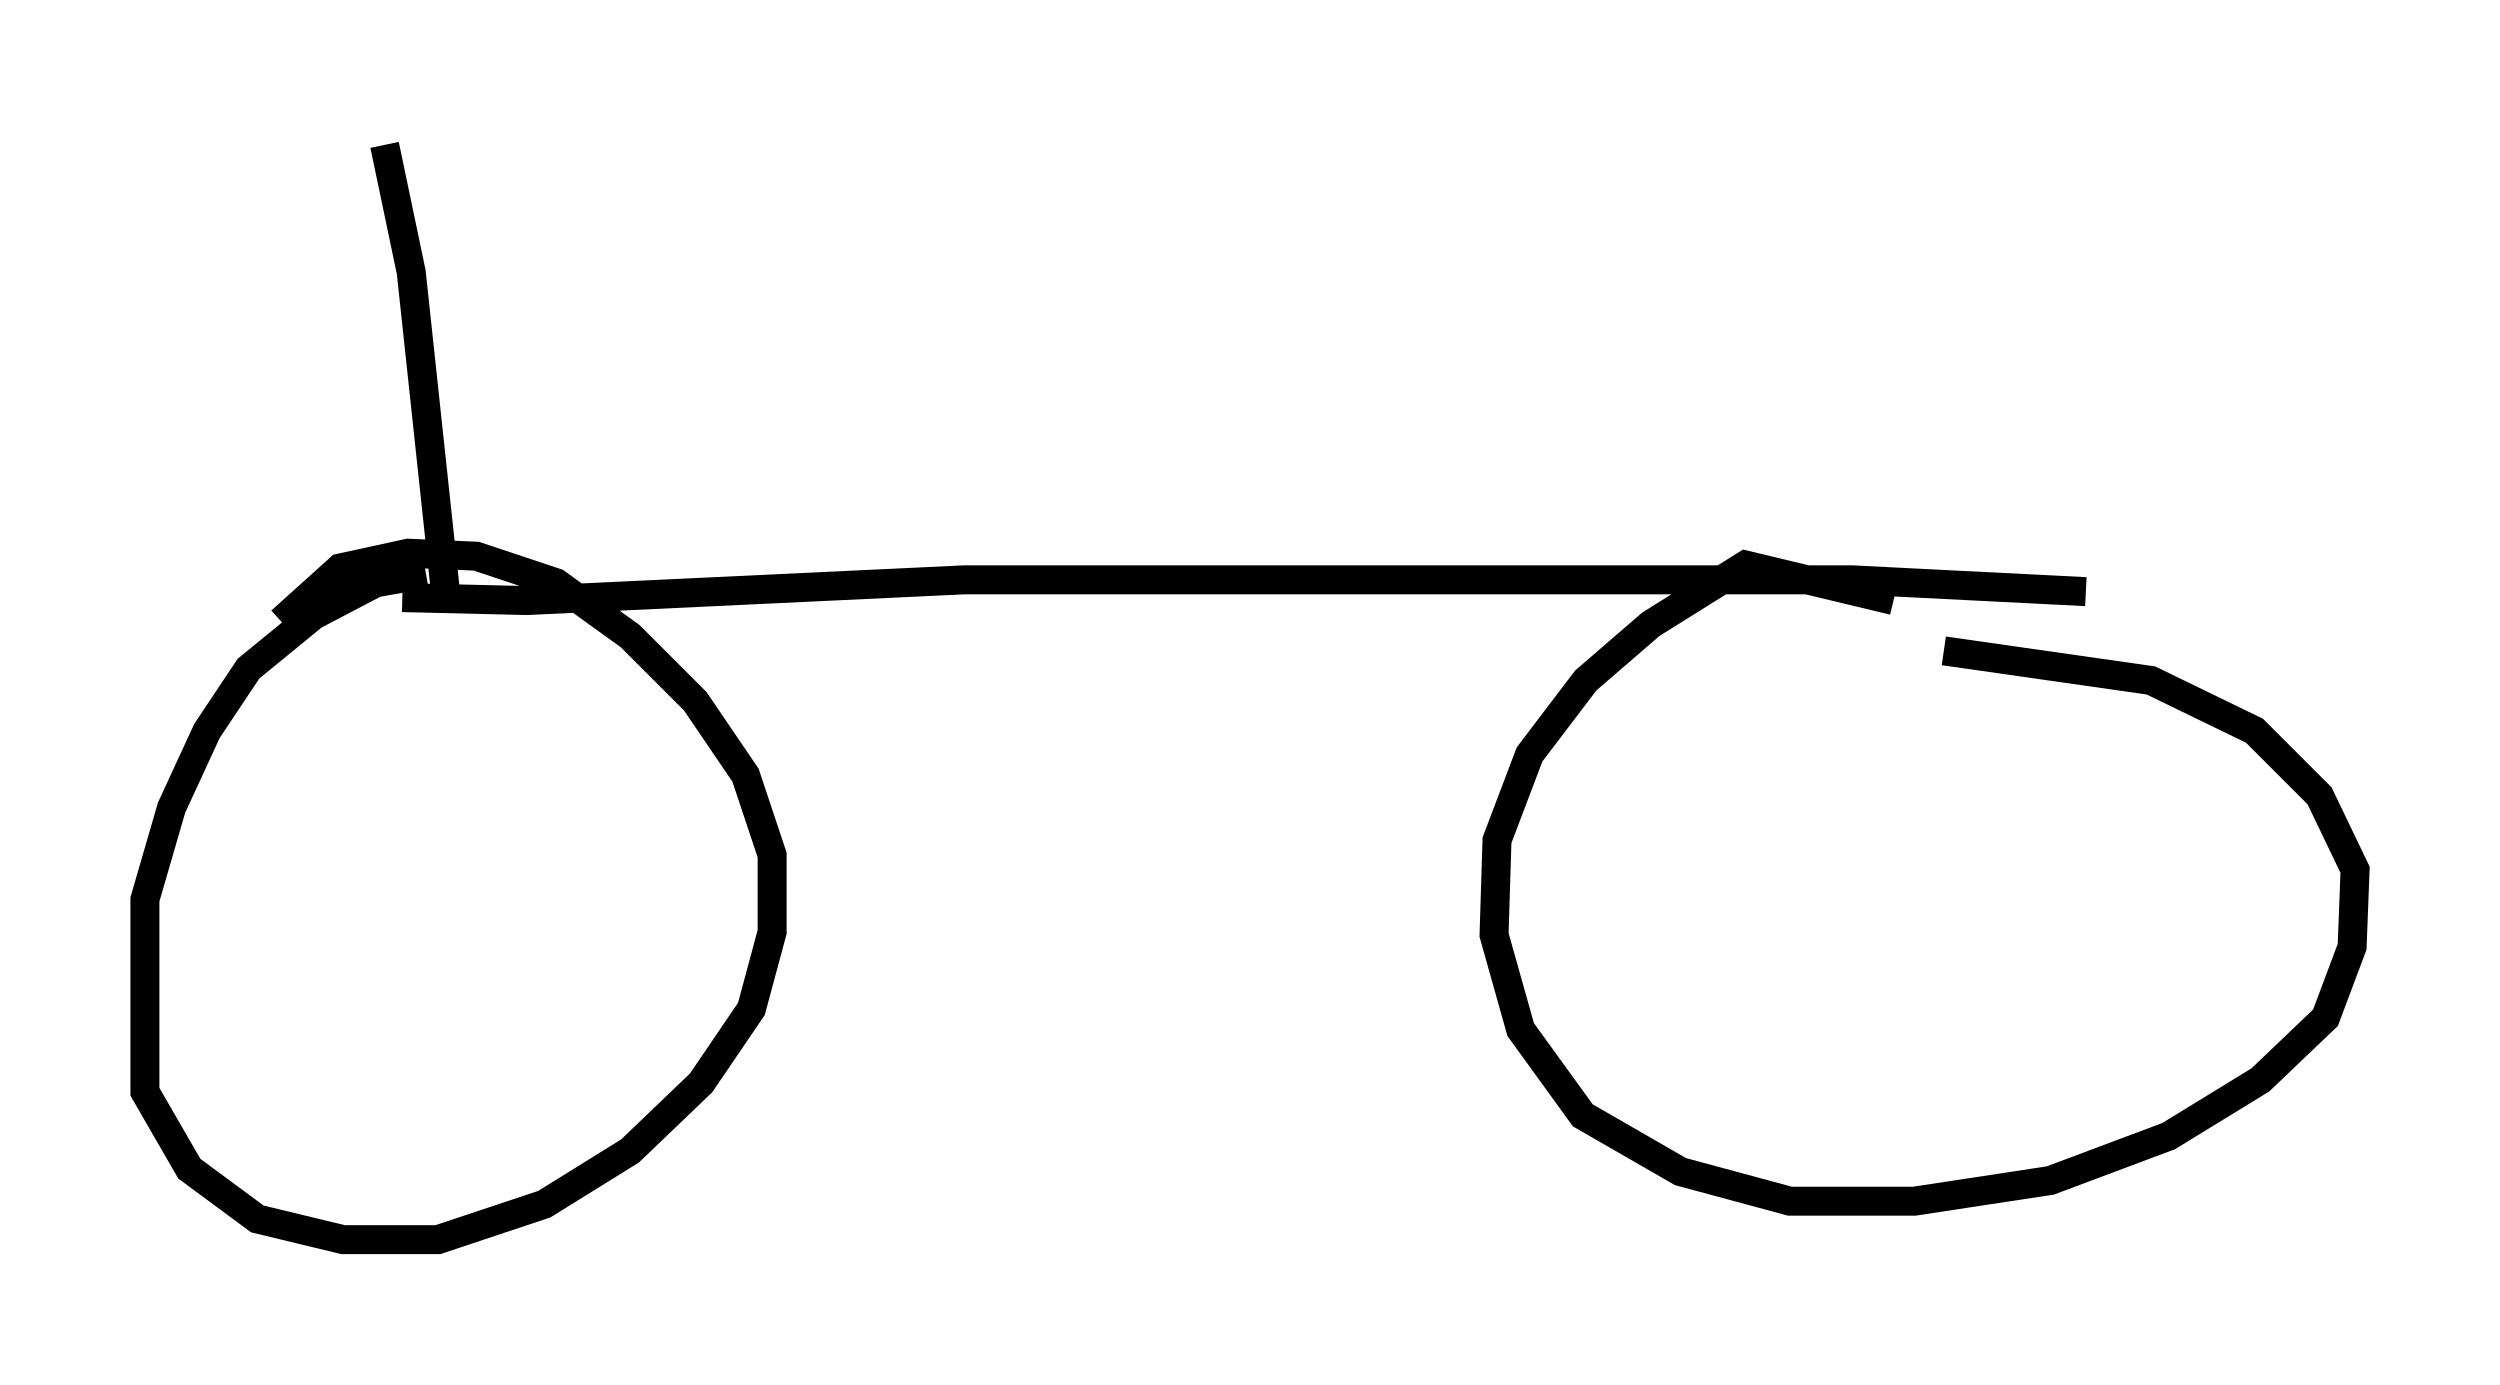 <?xml version="1.0" encoding="utf-8" ?>
<svg baseProfile="full" height="47.771" version="1.1" width="86.257" xmlns="http://www.w3.org/2000/svg" xmlns:ev="http://www.w3.org/2001/xml-events" xmlns:xlink="http://www.w3.org/1999/xlink"><defs /><rect fill="white" height="47.771" width="86.257" x="0" y="0" /><path d="M17.25, 20.211 m-2.552, -0.408 l-1.735, 0.306 -2.144, 1.123 l-2.246, 1.838 -1.429, 2.144 l-1.225, 2.654 -0.919, 3.165 l0.0, 6.635 1.531, 2.654 l2.348, 1.735 2.96, 0.715 l3.267, 0.0 3.675, -1.225 l2.96, -1.838 2.45, -2.348 l1.735, -2.552 0.715, -2.654 l0.0, -2.654 -0.919, -2.756 l-1.735, -2.552 -2.246, -2.246 l-2.552, -1.838 -2.756, -0.919 l-2.348, -0.102 -2.348, 0.51 l-2.042, 1.838 m55.636, -0.715 l-5.104, -1.225 -3.267, 2.042 l-2.246, 1.94 -1.94, 2.552 l-1.123, 2.96 -0.102, 3.267 l0.919, 3.267 2.144, 2.96 l3.369, 1.94 3.777, 1.021 l4.288, 0.0 4.696, -0.715 l4.083, -1.531 3.165, -1.94 l2.246, -2.144 0.919, -2.45 l0.102, -2.654 -1.225, -2.552 l-2.246, -2.246 -3.573, -1.735 l-7.146, -1.021 m-53.186, -1.838 l4.288, 0.102 15.109, -0.715 l30.625, 0.0 8.065, 0.408 m-56.555, 0.408 l-1.225, -11.433 -0.919, -4.39 " fill="none" stroke="black" stroke-width="1" /></svg>
